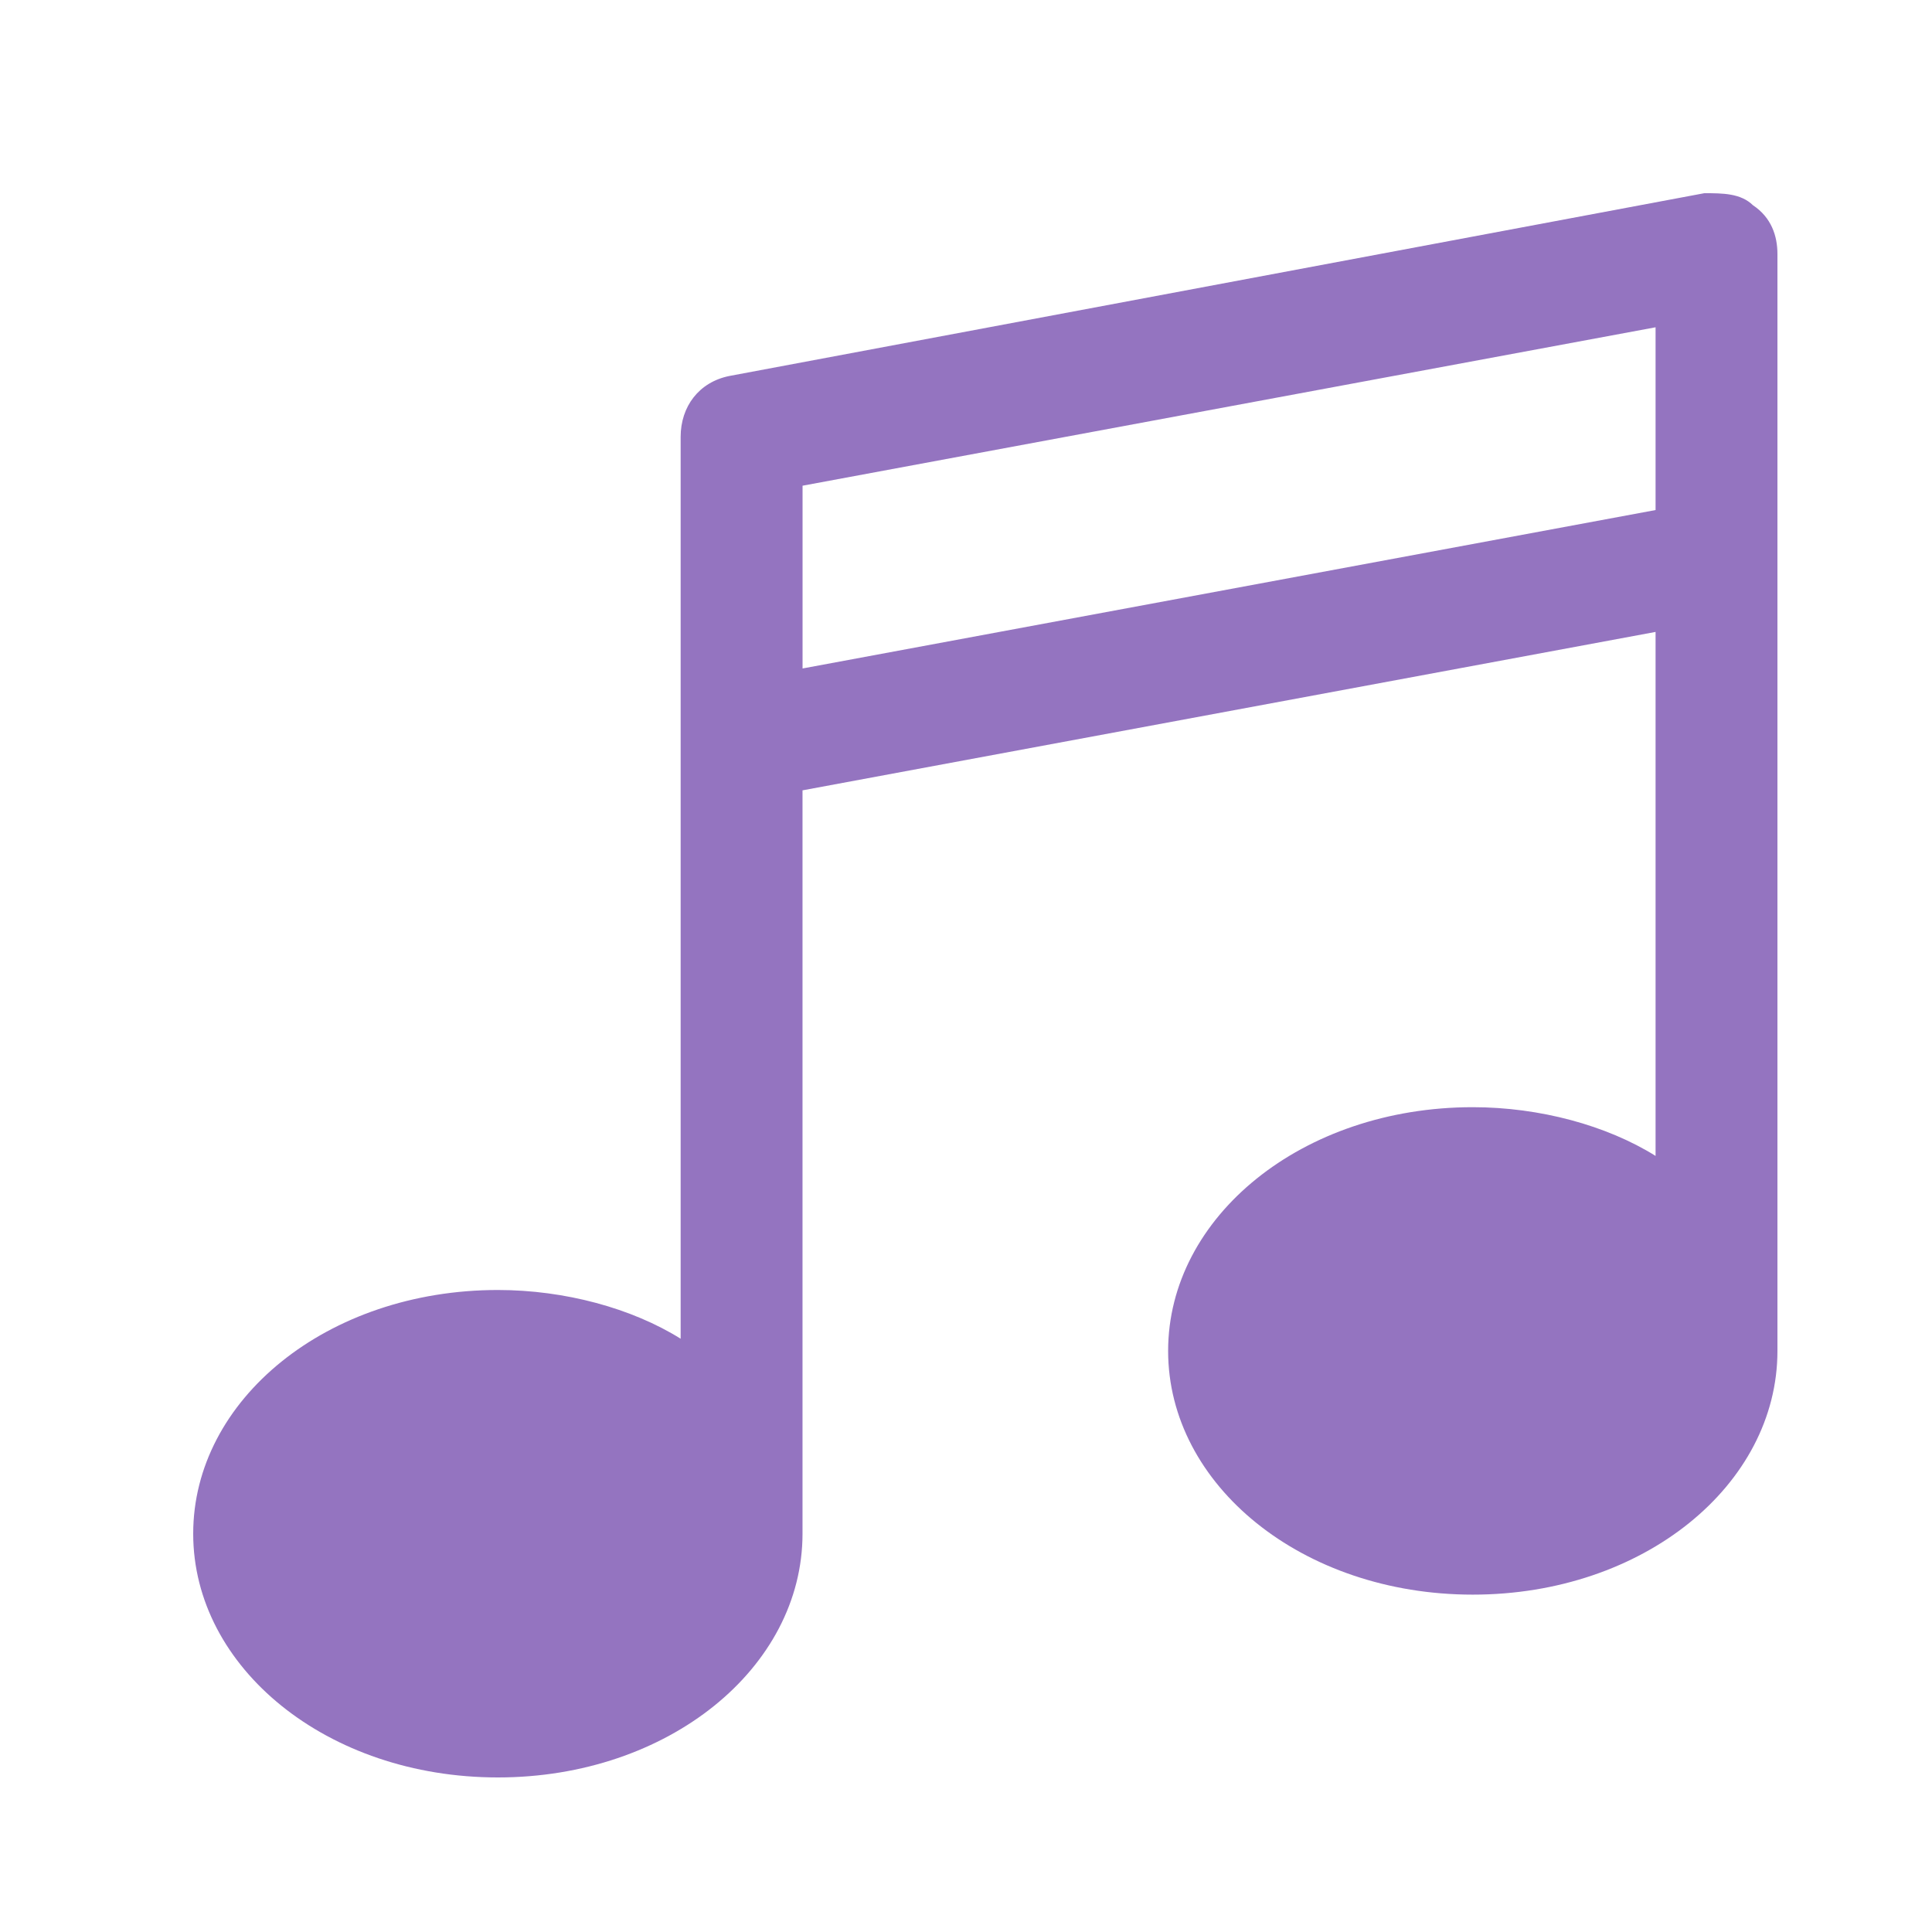 <svg width="50" height="50" fill="none" xmlns="http://www.w3.org/2000/svg"><path d="M45.37 5.315C45.053 5 44.58 5 44.107 5L18.877 9.73c-.788.158-1.262.79-1.262 1.578v23.338c-1.261-.788-2.996-1.261-4.73-1.261C8.469 33.385 5 36.223 5 39.692 5 43.162 8.47 46 12.885 46c4.415 0 7.884-2.839 7.884-6.308V20.454l22.077-4.1v13.561c-1.261-.788-2.996-1.261-4.73-1.261-4.416 0-7.885 2.838-7.885 6.308 0 3.469 3.469 6.307 7.884 6.307 4.416 0 7.885-2.838 7.885-6.307V6.576c0-.473-.158-.946-.63-1.262ZM20.77 17.3v-4.73l22.076-4.1v4.73L20.77 17.3Z" fill="#9474C0"/></svg>